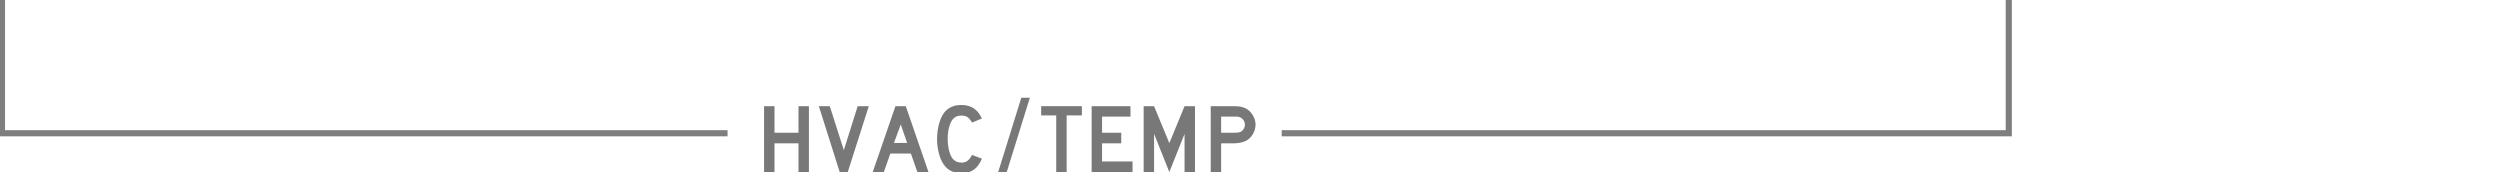 <?xml version="1.0" encoding="utf-8"?>
<!-- Generator: Adobe Illustrator 15.1.0, SVG Export Plug-In . SVG Version: 6.00 Build 0)  -->
<!DOCTYPE svg PUBLIC "-//W3C//DTD SVG 1.1//EN" "http://www.w3.org/Graphics/SVG/1.1/DTD/svg11.dtd">
<svg version="1.1"
	 id="svg2" inkscape:version="0.48.2 r9819" sodipodi:docname="sunroof.bracket.ai" xmlns:rdf="http://www.w3.org/1999/02/22-rdf-syntax-ns#" xmlns:dc="http://purl.org/dc/elements/1.1/" xmlns:cc="http://creativecommons.org/ns#" xmlns:svg="http://www.w3.org/2000/svg" xmlns:sodipodi="http://sodipodi.sourceforge.net/DTD/sodipodi-0.dtd" xmlns:inkscape="http://www.inkscape.org/namespaces/inkscape"
	 xmlns="http://www.w3.org/2000/svg" xmlns:xlink="http://www.w3.org/1999/xlink" x="0px" y="0px" width="381.336px"
	 height="26.243px" viewBox="0 0 381.336 26.243" enable-background="new 0 0 381.336 26.243" xml:space="preserve">
<sodipodi:namedview  id="namedview4" objecttolerance="10" borderopacity="1" pagecolor="#ffffff" inkscape:window-width="640" fit-margin-top="0" inkscape:window-maximized="0" guidetolerance="10" bordercolor="#666666" gridtolerance="10" inkscape:pageopacity="0" inkscape:pageshadow="2" inkscape:window-height="480" inkscape:cx="191.46" showgrid="false" inkscape:zoom="0.30849673" fit-margin-left="0" fit-margin-right="0" fit-margin-bottom="0" inkscape:cy="13.250875" inkscape:window-x="0" inkscape:window-y="0" inkscape:current-layer="g10">
	</sodipodi:namedview>
<g id="g10" transform="matrix(1.25,0,0,-1.25,-303.54,395.492)" inkscape:groupmode="layer" inkscape:label="sunroof.bracket">
	<g id="g12">
		<g>
			<g>
				<defs>
					<rect id="SVGID_1_" x="-222.75" y="-172.125" width="1237.5" height="956.25"/>
				</defs>
				<clipPath id="SVGID_2_">
					<use xlink:href="#SVGID_1_"  overflow="visible"/>
				</clipPath>
				<g id="g14" clip-path="url(#SVGID_2_)">
					<g id="g48" transform="translate(428.651,300.133)">
						
							<path id="path50" inkscape:connector-curvature="0" fill="none" stroke="#7F7E7E" stroke-width="0.75" stroke-miterlimit="10" d="
							M-29.418,0h88.725v16.261"/>
					</g>
					<g id="g52" transform="translate(365.832,300.133)">
						
							<path id="path54" inkscape:connector-curvature="0" fill="none" stroke="#7F7E7E" stroke-width="0.75" stroke-miterlimit="10" d="
							M-34.218,0h-88.543v16.261"/>
					</g>
				</g>
			</g>
		</g>
	</g>
</g>
<g>
	<path fill="#787878" d="M121.797,26.243v-4.379h-3.66v4.379h-1.59V16.194h1.59v4.049h3.66v-4.049h1.59v10.049H121.797z"/>
	<path fill="#787878" d="M129.312,26.243h-1.23l-3.18-10.049h1.665l2.146,6.705l2.114-6.705h1.695L129.312,26.243z"/>
	<path fill="#787878" d="M139.932,26.243l-0.99-2.82h-3.135l-0.99,2.82h-1.694l3.465-10.049h1.575l3.465,10.049H139.932z
		 M137.396,18.983l-1.035,2.82h2.011L137.396,18.983z"/>
	<path fill="#787878" d="M146.741,26.422c-1.484,0-2.43-0.568-3.074-1.799c-0.45-0.885-0.735-2.16-0.735-3.42
		c0-1.59,0.42-3.18,1.125-4.064c0.6-0.736,1.439-1.125,2.58-1.125c1.515,0,2.46,0.645,3.135,2.055l-1.485,0.629
		c-0.555-0.854-0.885-1.064-1.649-1.064c-0.811,0-1.351,0.359-1.695,1.246c-0.255,0.6-0.39,1.469-0.39,2.324
		c0,1.094,0.24,2.189,0.63,2.82c0.36,0.523,0.81,0.779,1.515,0.779c0.675,0,1.17-0.359,1.561-1.17l1.515,0.57
		C149.171,25.672,148.182,26.422,146.741,26.422z"/>
	<path fill="#787878" d="M157.091,14.903l-3.93,12.631h-1.305l3.93-12.631H157.091z"/>
	<path fill="#787878" d="M162.701,17.604v8.639h-1.59v-8.639h-2.295v-1.41h6.21v1.41H162.701z"/>
	<path fill="#787878" d="M166.512,26.243V16.194h5.925v1.59h-4.335v2.459h2.925v1.621h-2.925v2.76h4.649v1.619H166.512z"/>
	<path fill="#787878" d="M180.686,26.243v-5.818l-2.324,5.818l-2.325-5.818v5.818h-1.59V16.194h1.59l2.325,5.639l2.324-5.639h1.59
		v10.049H180.686z"/>
	<path fill="#787878" d="M189.972,21.518c-0.466,0.211-1.065,0.346-1.846,0.346h-1.859v4.379h-1.59V16.194h3.449
		c0.811,0,1.351,0.074,1.846,0.314c0.869,0.42,1.545,1.484,1.545,2.506C191.517,20.079,190.841,21.127,189.972,21.518z
		 M189.296,17.963c-0.284-0.15-0.465-0.18-0.96-0.18h-2.069v2.459h2.069c0.495,0,0.676-0.029,0.96-0.164
		c0.346-0.18,0.601-0.645,0.601-1.064S189.642,18.174,189.296,17.963z"/>
</g>
</svg>
